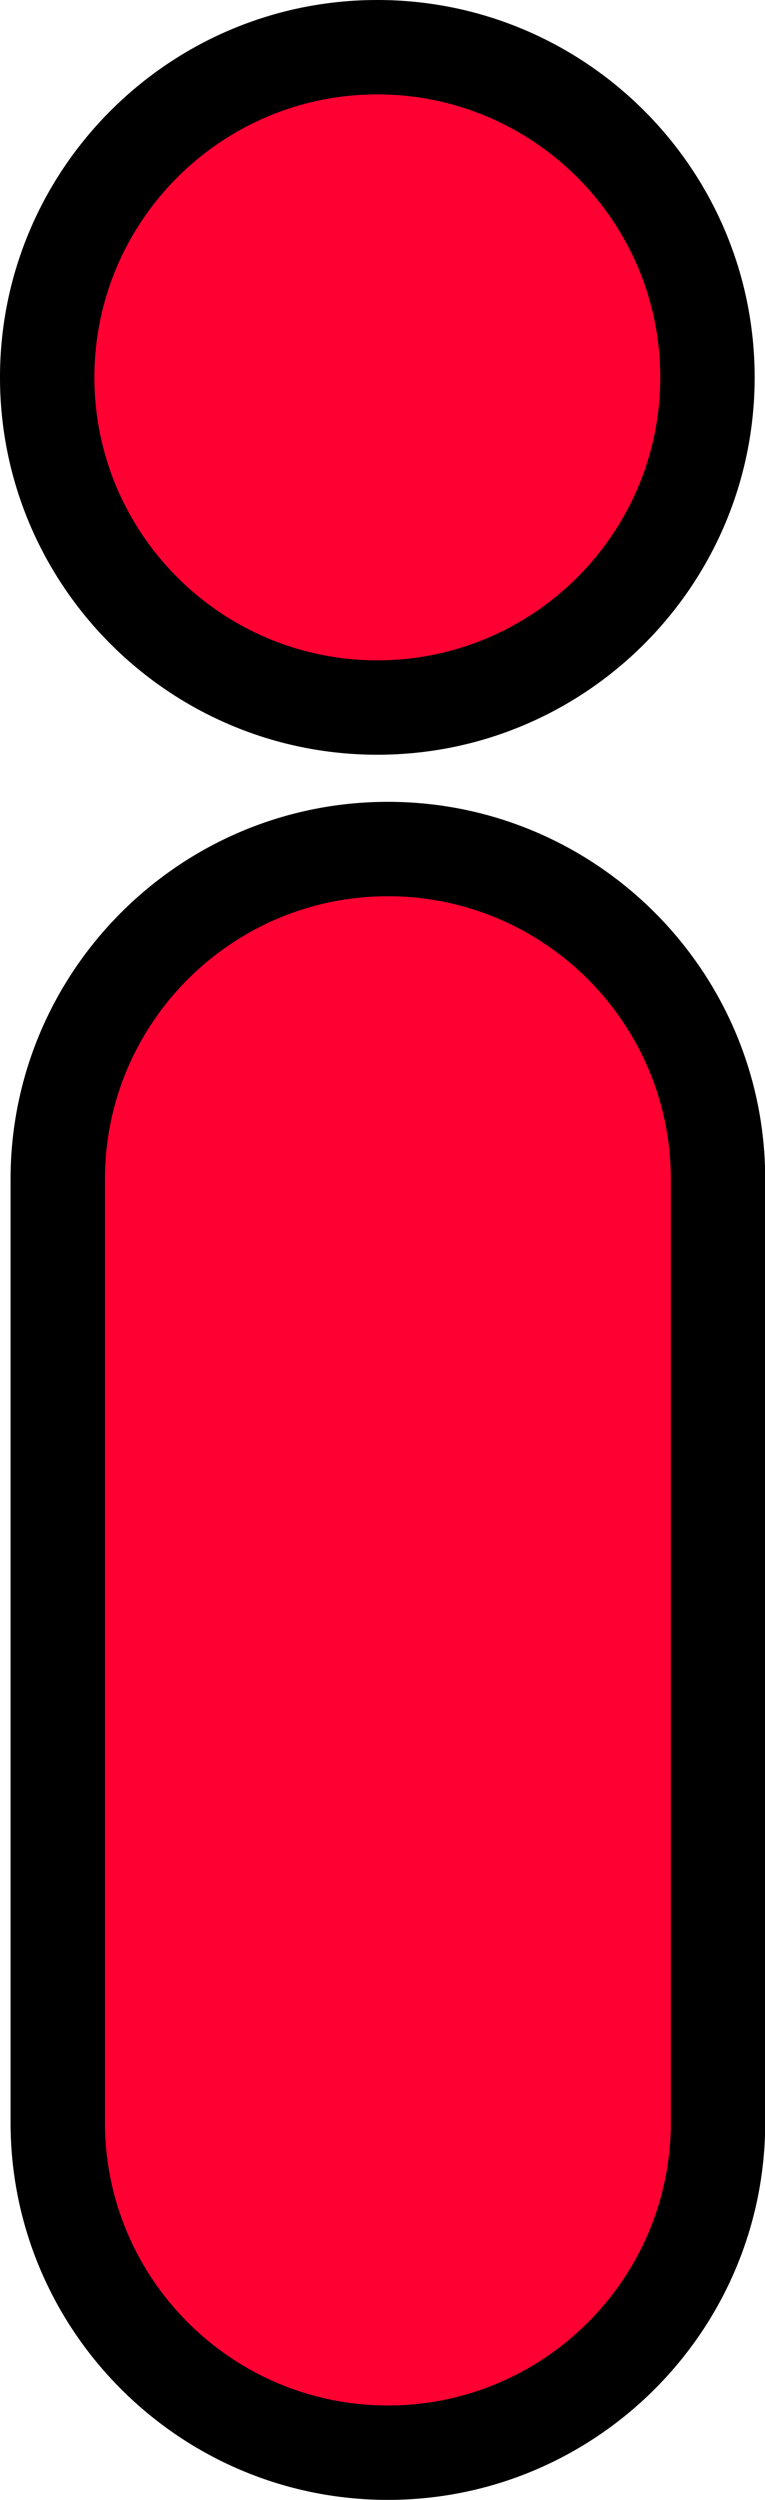 <?xml version="1.0" encoding="UTF-8"?>
<svg id="Layer_2" data-name="Layer 2" xmlns="http://www.w3.org/2000/svg" viewBox="0 0 36.23 118.38">
  <defs>
    <style>
      .cls-1 {
        fill: #f03;
      }
    </style>
  </defs>
  <g id="Layer_1-2" data-name="Layer 1">
    <g>
      <g>
        <circle class="cls-1" cx="17.87" cy="17.87" r="16.13"/>
        <path d="M17.87,35.74C8.01,35.74,0,27.72,0,17.87S8.01,0,17.87,0s17.87,8.01,17.87,17.87-8.01,17.87-17.87,17.87ZM17.87,4.47c-7.39,0-13.4,6.01-13.4,13.4s6.01,13.4,13.4,13.4,13.4-6.01,13.4-13.4-6.01-13.4-13.4-13.4Z"/>
      </g>
      <g>
        <rect class="cls-1" x="2.73" y="40.2" width="31.27" height="75.94" rx="15.63" ry="15.63"/>
        <path d="M18.37,118.38c-9.85,0-17.87-8.01-17.87-17.87v-44.67c0-9.85,8.01-17.87,17.87-17.87s17.87,8.01,17.87,17.87v44.67c0,9.85-8.01,17.87-17.87,17.87ZM18.37,42.44c-7.39,0-13.4,6.01-13.4,13.4v44.67c0,7.39,6.01,13.4,13.4,13.4s13.4-6.01,13.4-13.4v-44.67c0-7.39-6.01-13.4-13.4-13.4Z"/>
      </g>
    </g>
  </g>
</svg>